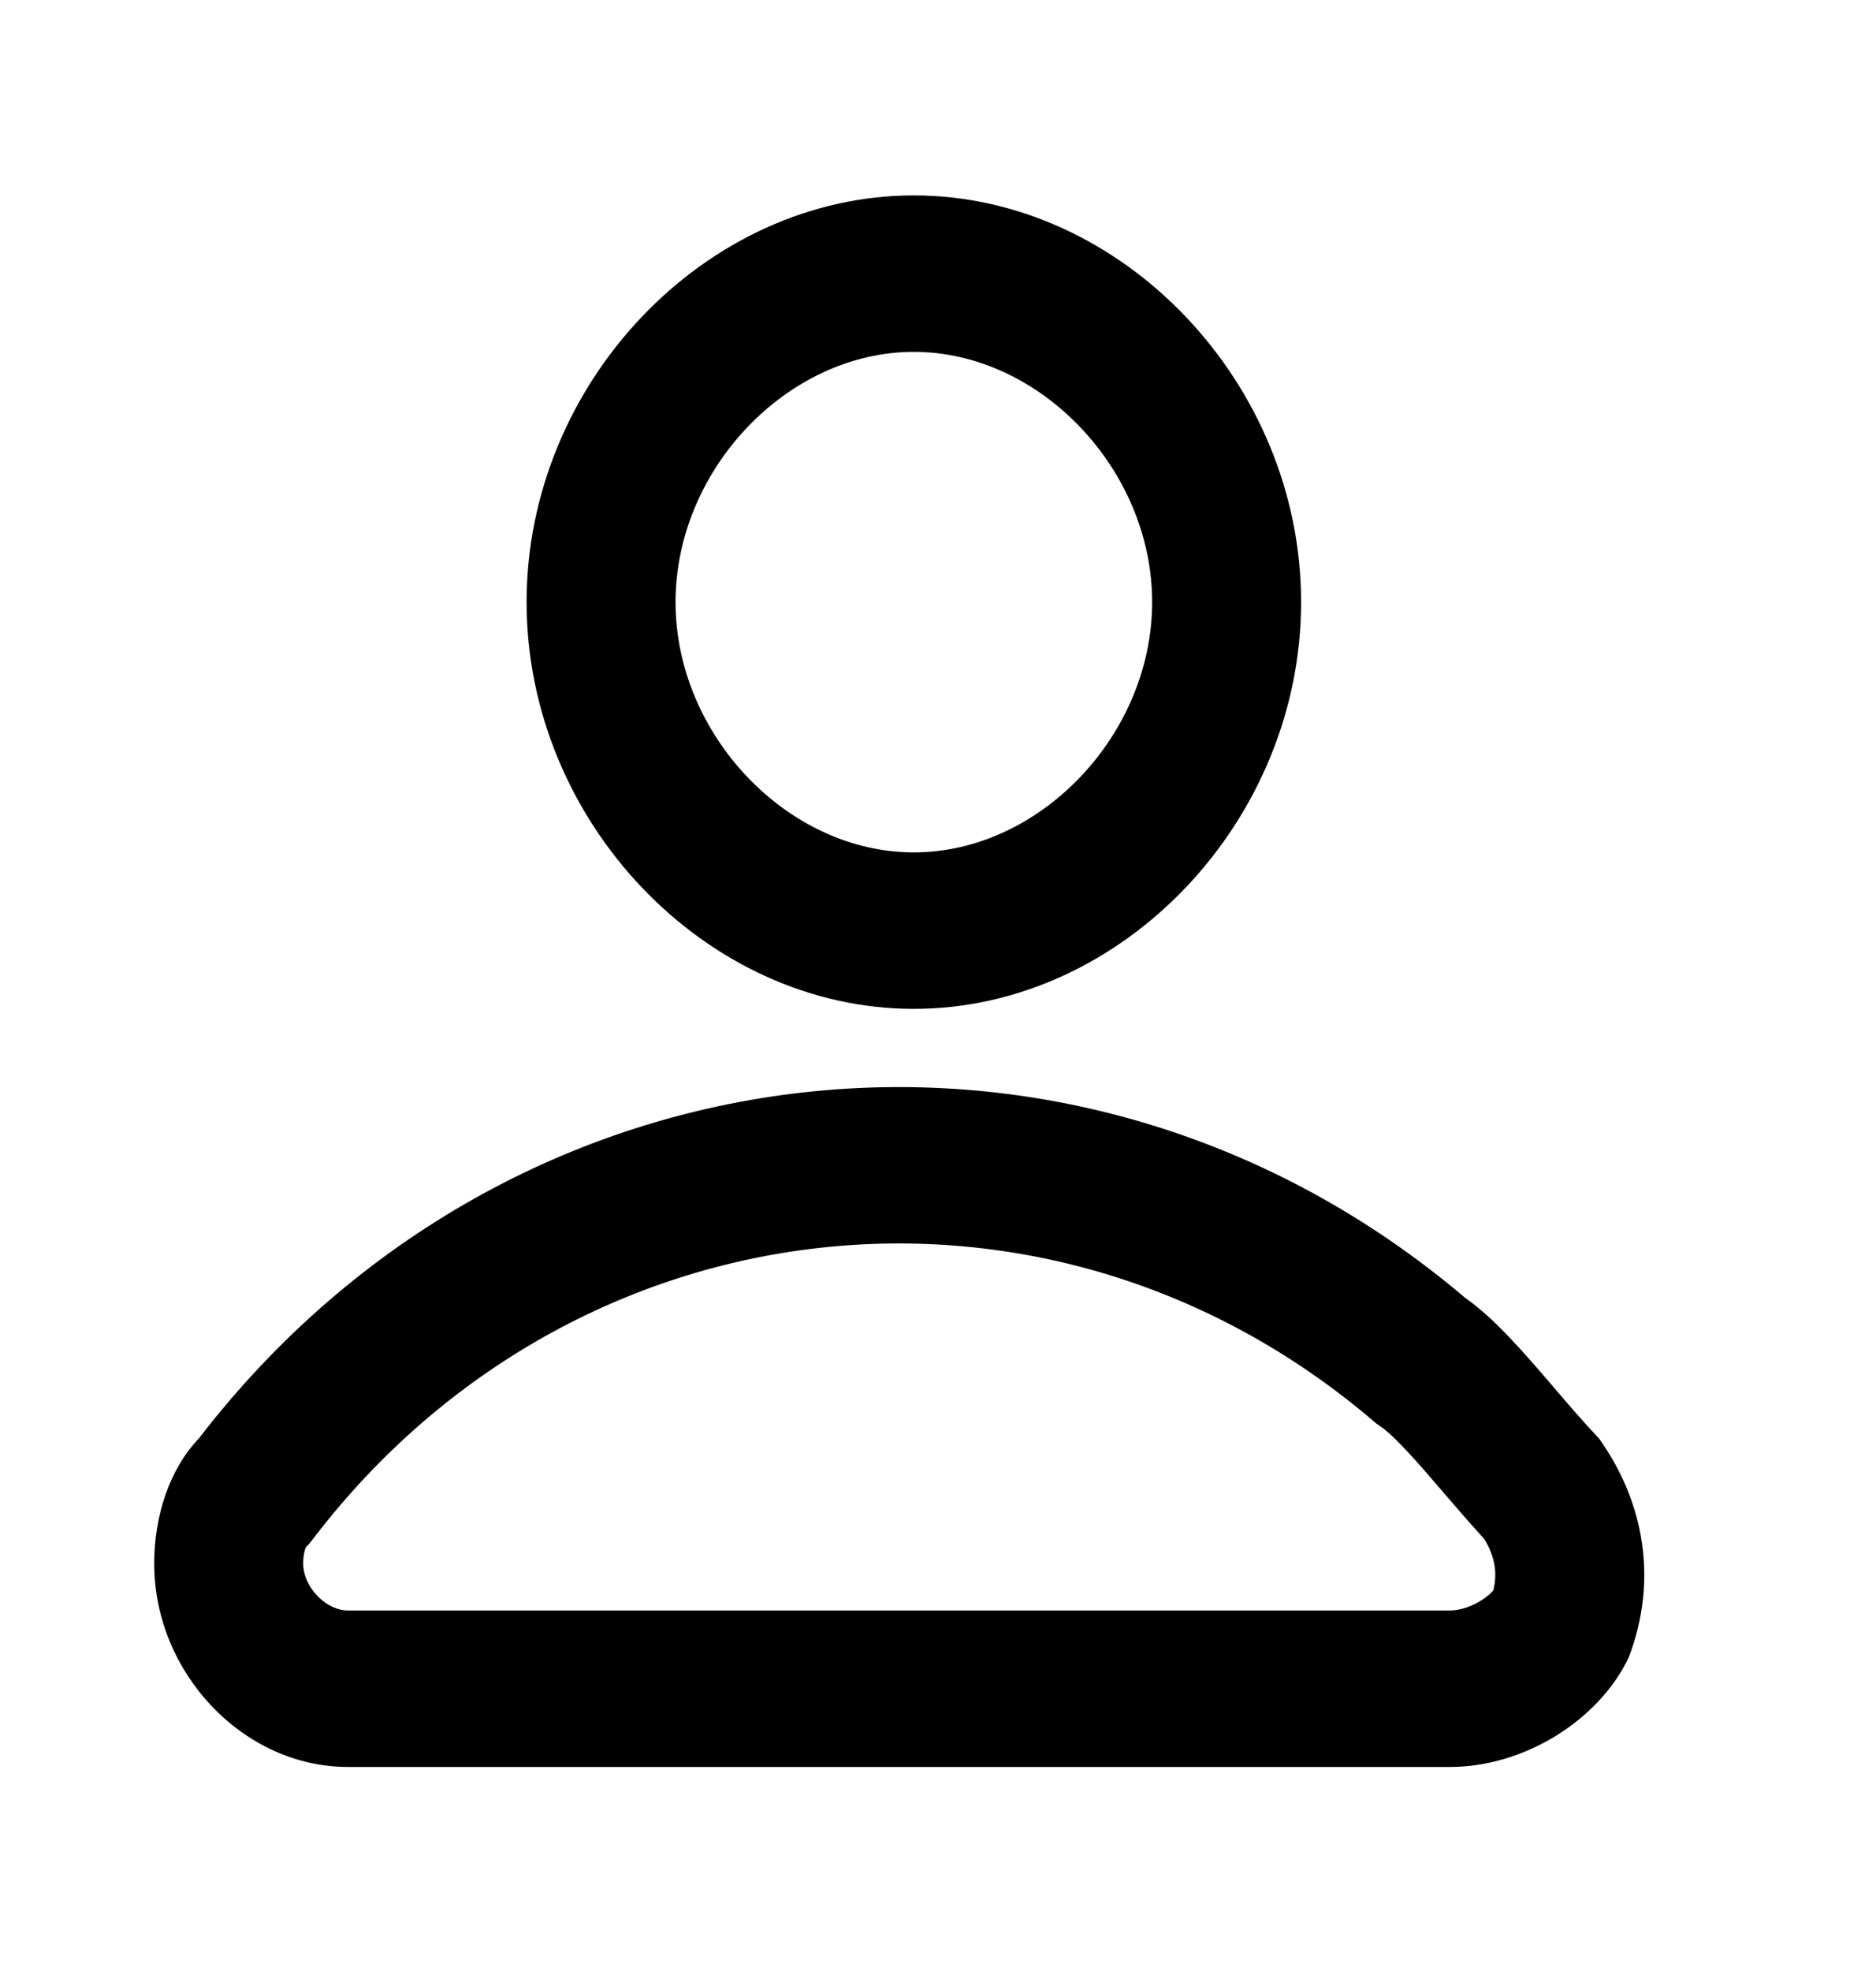 <svg width="20" height="21" viewBox="0 0 20 21" fill="none" xmlns="http://www.w3.org/2000/svg">
<path fill-rule="evenodd" clip-rule="evenodd" d="M5.614 6.415C5.614 8.749 7.519 10.749 9.742 10.749C11.965 10.749 13.871 8.749 13.871 6.415C13.871 4.082 11.965 2.082 9.742 2.082C7.519 2.082 5.614 4.082 5.614 6.415ZM9.742 9.082C8.396 9.082 7.202 7.828 7.202 6.415C7.202 5.003 8.396 3.749 9.742 3.749C11.088 3.749 12.283 5.003 12.283 6.415C12.283 7.828 11.088 9.082 9.742 9.082Z" fill="black"/>
<path fill-rule="evenodd" clip-rule="evenodd" d="M16.571 14.789C16.729 14.974 16.888 15.159 17.047 15.326C17.523 15.992 17.682 16.826 17.364 17.659C17.047 18.326 16.253 18.826 15.459 18.826H3.708C2.596 18.826 1.644 17.826 1.644 16.659C1.644 16.159 1.802 15.659 2.12 15.326C5.455 10.992 11.489 10.326 15.618 13.826C15.935 14.048 16.253 14.418 16.571 14.789ZM14.62 15.122L14.677 15.17L14.737 15.212C14.804 15.259 14.932 15.379 15.165 15.643C15.217 15.702 15.28 15.775 15.35 15.857C15.492 16.022 15.662 16.221 15.823 16.396C15.94 16.588 15.965 16.765 15.92 16.945C15.897 16.972 15.854 17.013 15.785 17.056C15.668 17.128 15.546 17.159 15.459 17.159H3.708C3.612 17.159 3.489 17.114 3.382 17.001C3.274 16.888 3.232 16.76 3.232 16.659C3.232 16.59 3.243 16.534 3.255 16.499C3.257 16.494 3.259 16.489 3.26 16.486L3.302 16.442L3.355 16.373C6.138 12.757 11.172 12.199 14.62 15.122Z" fill="black"/>
</svg>
